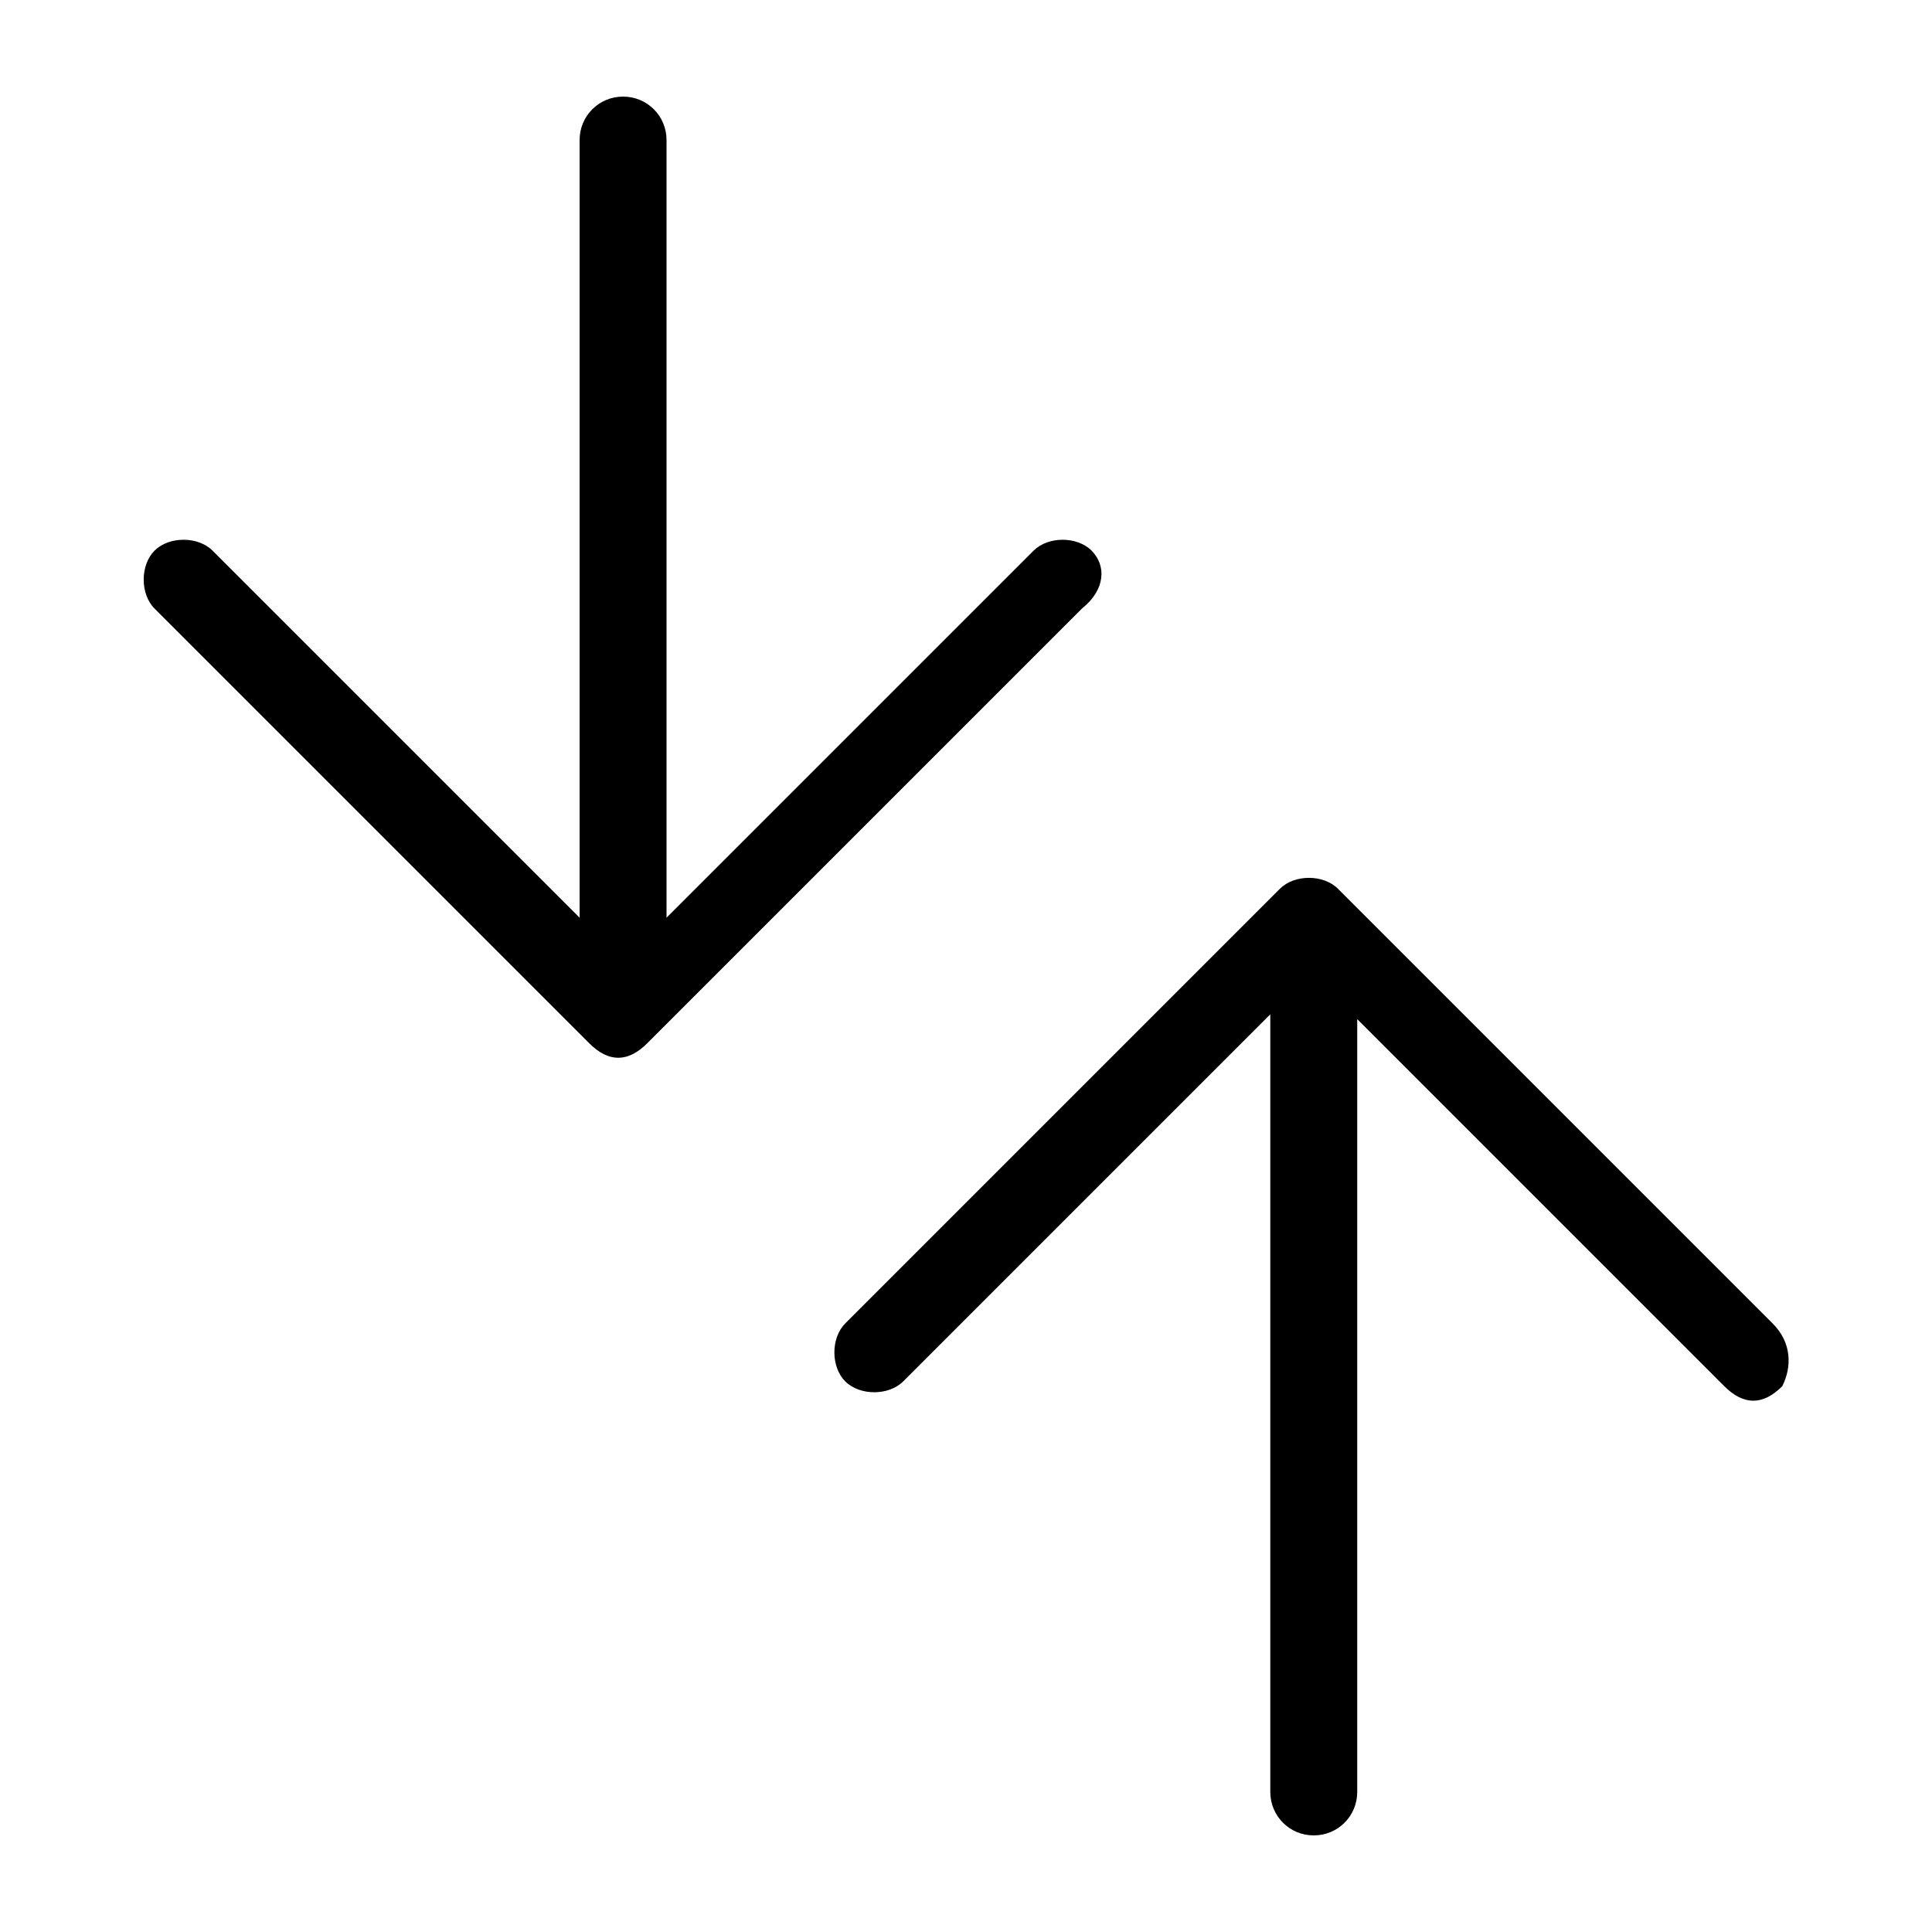 <?xml version="1.0" encoding="utf-8"?>
<!-- Generator: Adobe Illustrator 17.0.0, SVG Export Plug-In . SVG Version: 6.00 Build 0)  -->
<!DOCTYPE svg PUBLIC "-//W3C//DTD SVG 1.1//EN" "http://www.w3.org/Graphics/SVG/1.1/DTD/svg11.dtd">
<svg version="1.1" id="Capa_1" xmlns="http://www.w3.org/2000/svg" xmlns:xlink="http://www.w3.org/1999/xlink" x="0px" y="0px"
	 width="40px" height="40px" viewBox="0 0 40 40" enable-background="new 0 0 40 40" xml:space="preserve">
<g>
	<path d="M36.7,27.4l-9-9c-0.3-0.3-0.9-0.3-1.2,0l-9,9c-0.3,0.3-0.3,0.9,0,1.2s0.9,0.3,1.2,0l7.6-7.6v16.1c0,0.5,0.4,0.9,0.9,0.9
		c0.5,0,0.9-0.4,0.9-0.9V21.1l7.6,7.6c0.2,0.2,0.4,0.3,0.6,0.3s0.4-0.1,0.6-0.3C37.1,28.3,37.1,27.8,36.7,27.4z"/>
	<path d="M22.6,11.4c-0.3-0.3-0.9-0.3-1.2,0l-7.6,7.6V2.9c0-0.5-0.4-0.9-0.9-0.9C12.4,2,12,2.4,12,2.9v16.1l-7.6-7.6
		c-0.3-0.3-0.9-0.3-1.2,0c-0.3,0.3-0.3,0.9,0,1.2l9,9c0.2,0.2,0.4,0.3,0.6,0.3s0.4-0.1,0.6-0.3l9-9C22.9,12.2,22.9,11.7,22.6,11.4z"
		/>
</g>
</svg>
